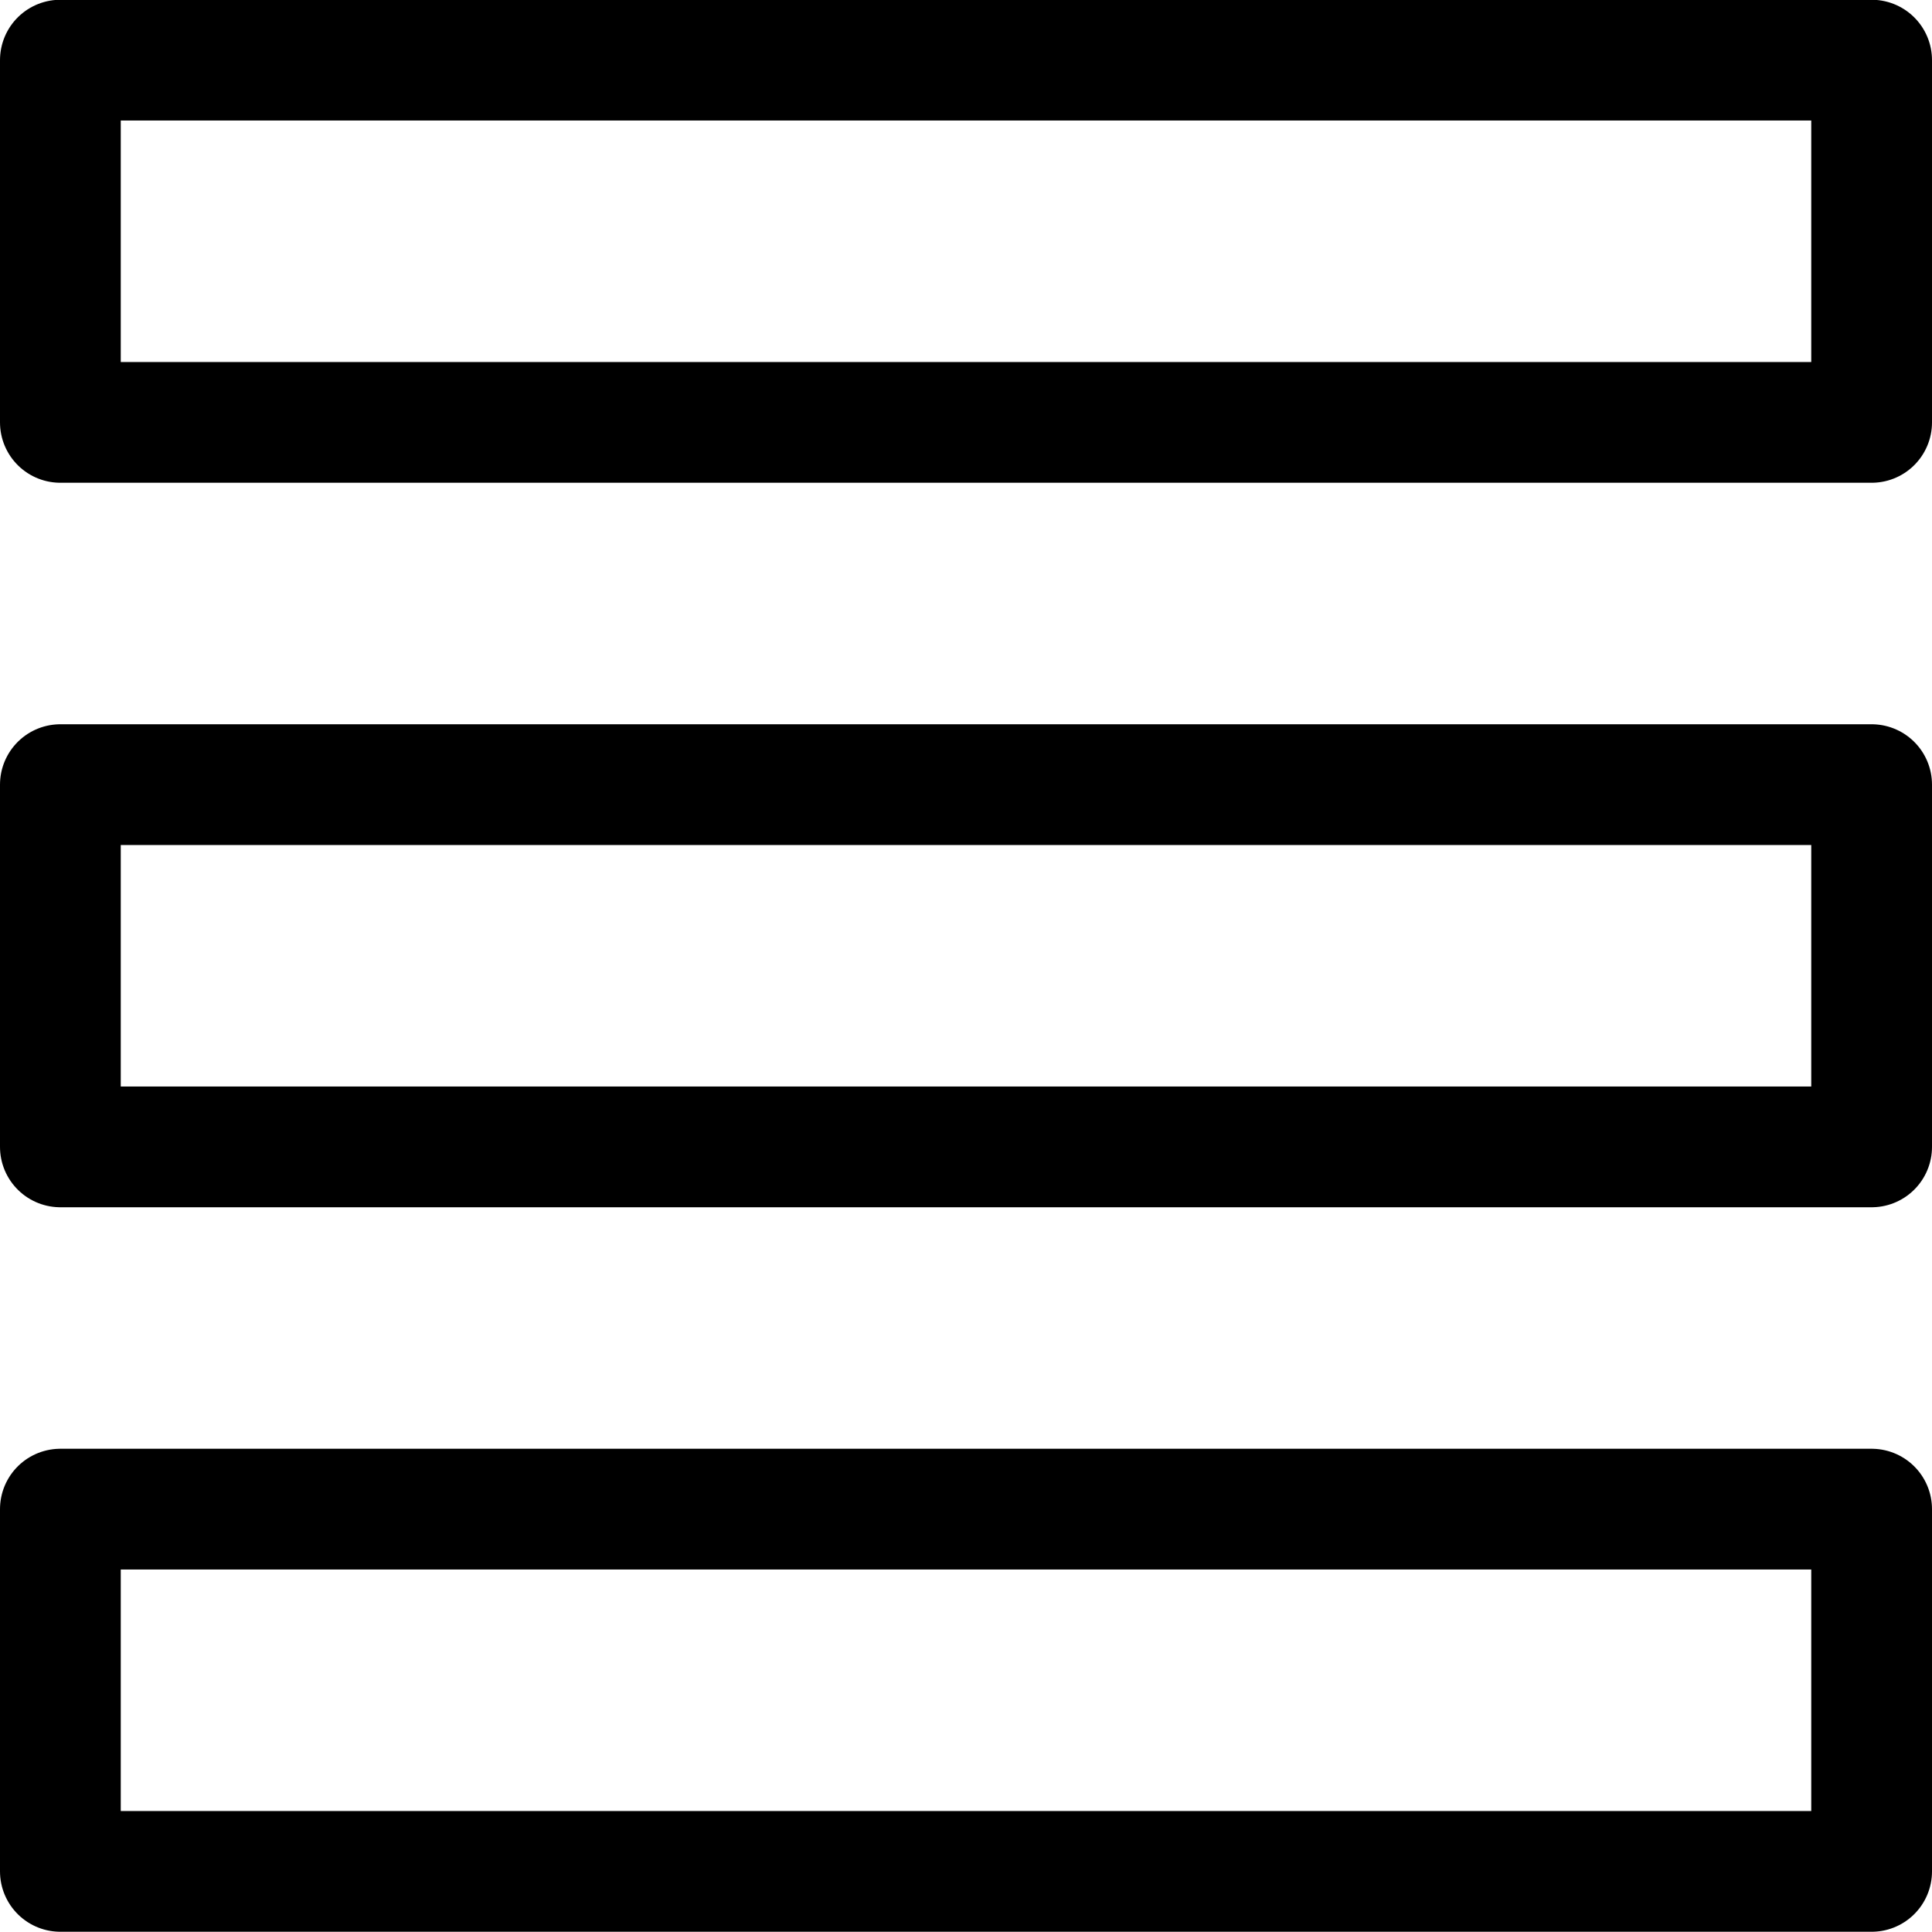 <svg xmlns="http://www.w3.org/2000/svg" fill="none" viewBox="0 0 24 24" stroke="currentColor" aria-hidden="true">
  <g stroke-linecap="round" stroke-linejoin="round" stroke-width="1.5" clip-path="url(#a)">
    <path d="M.75.747h22.5v4.5H.75v-4.5ZM.75 9.747h22.5v4.5H.75v-4.5ZM.75 18.747h22.5v4.5H.75v-4.5Z"/>
  </g>
  <defs>
    <clipPath id="a">
      <path fill="#fff" d="M0 0h24v24H0z"/>
    </clipPath>
  </defs>
</svg>
